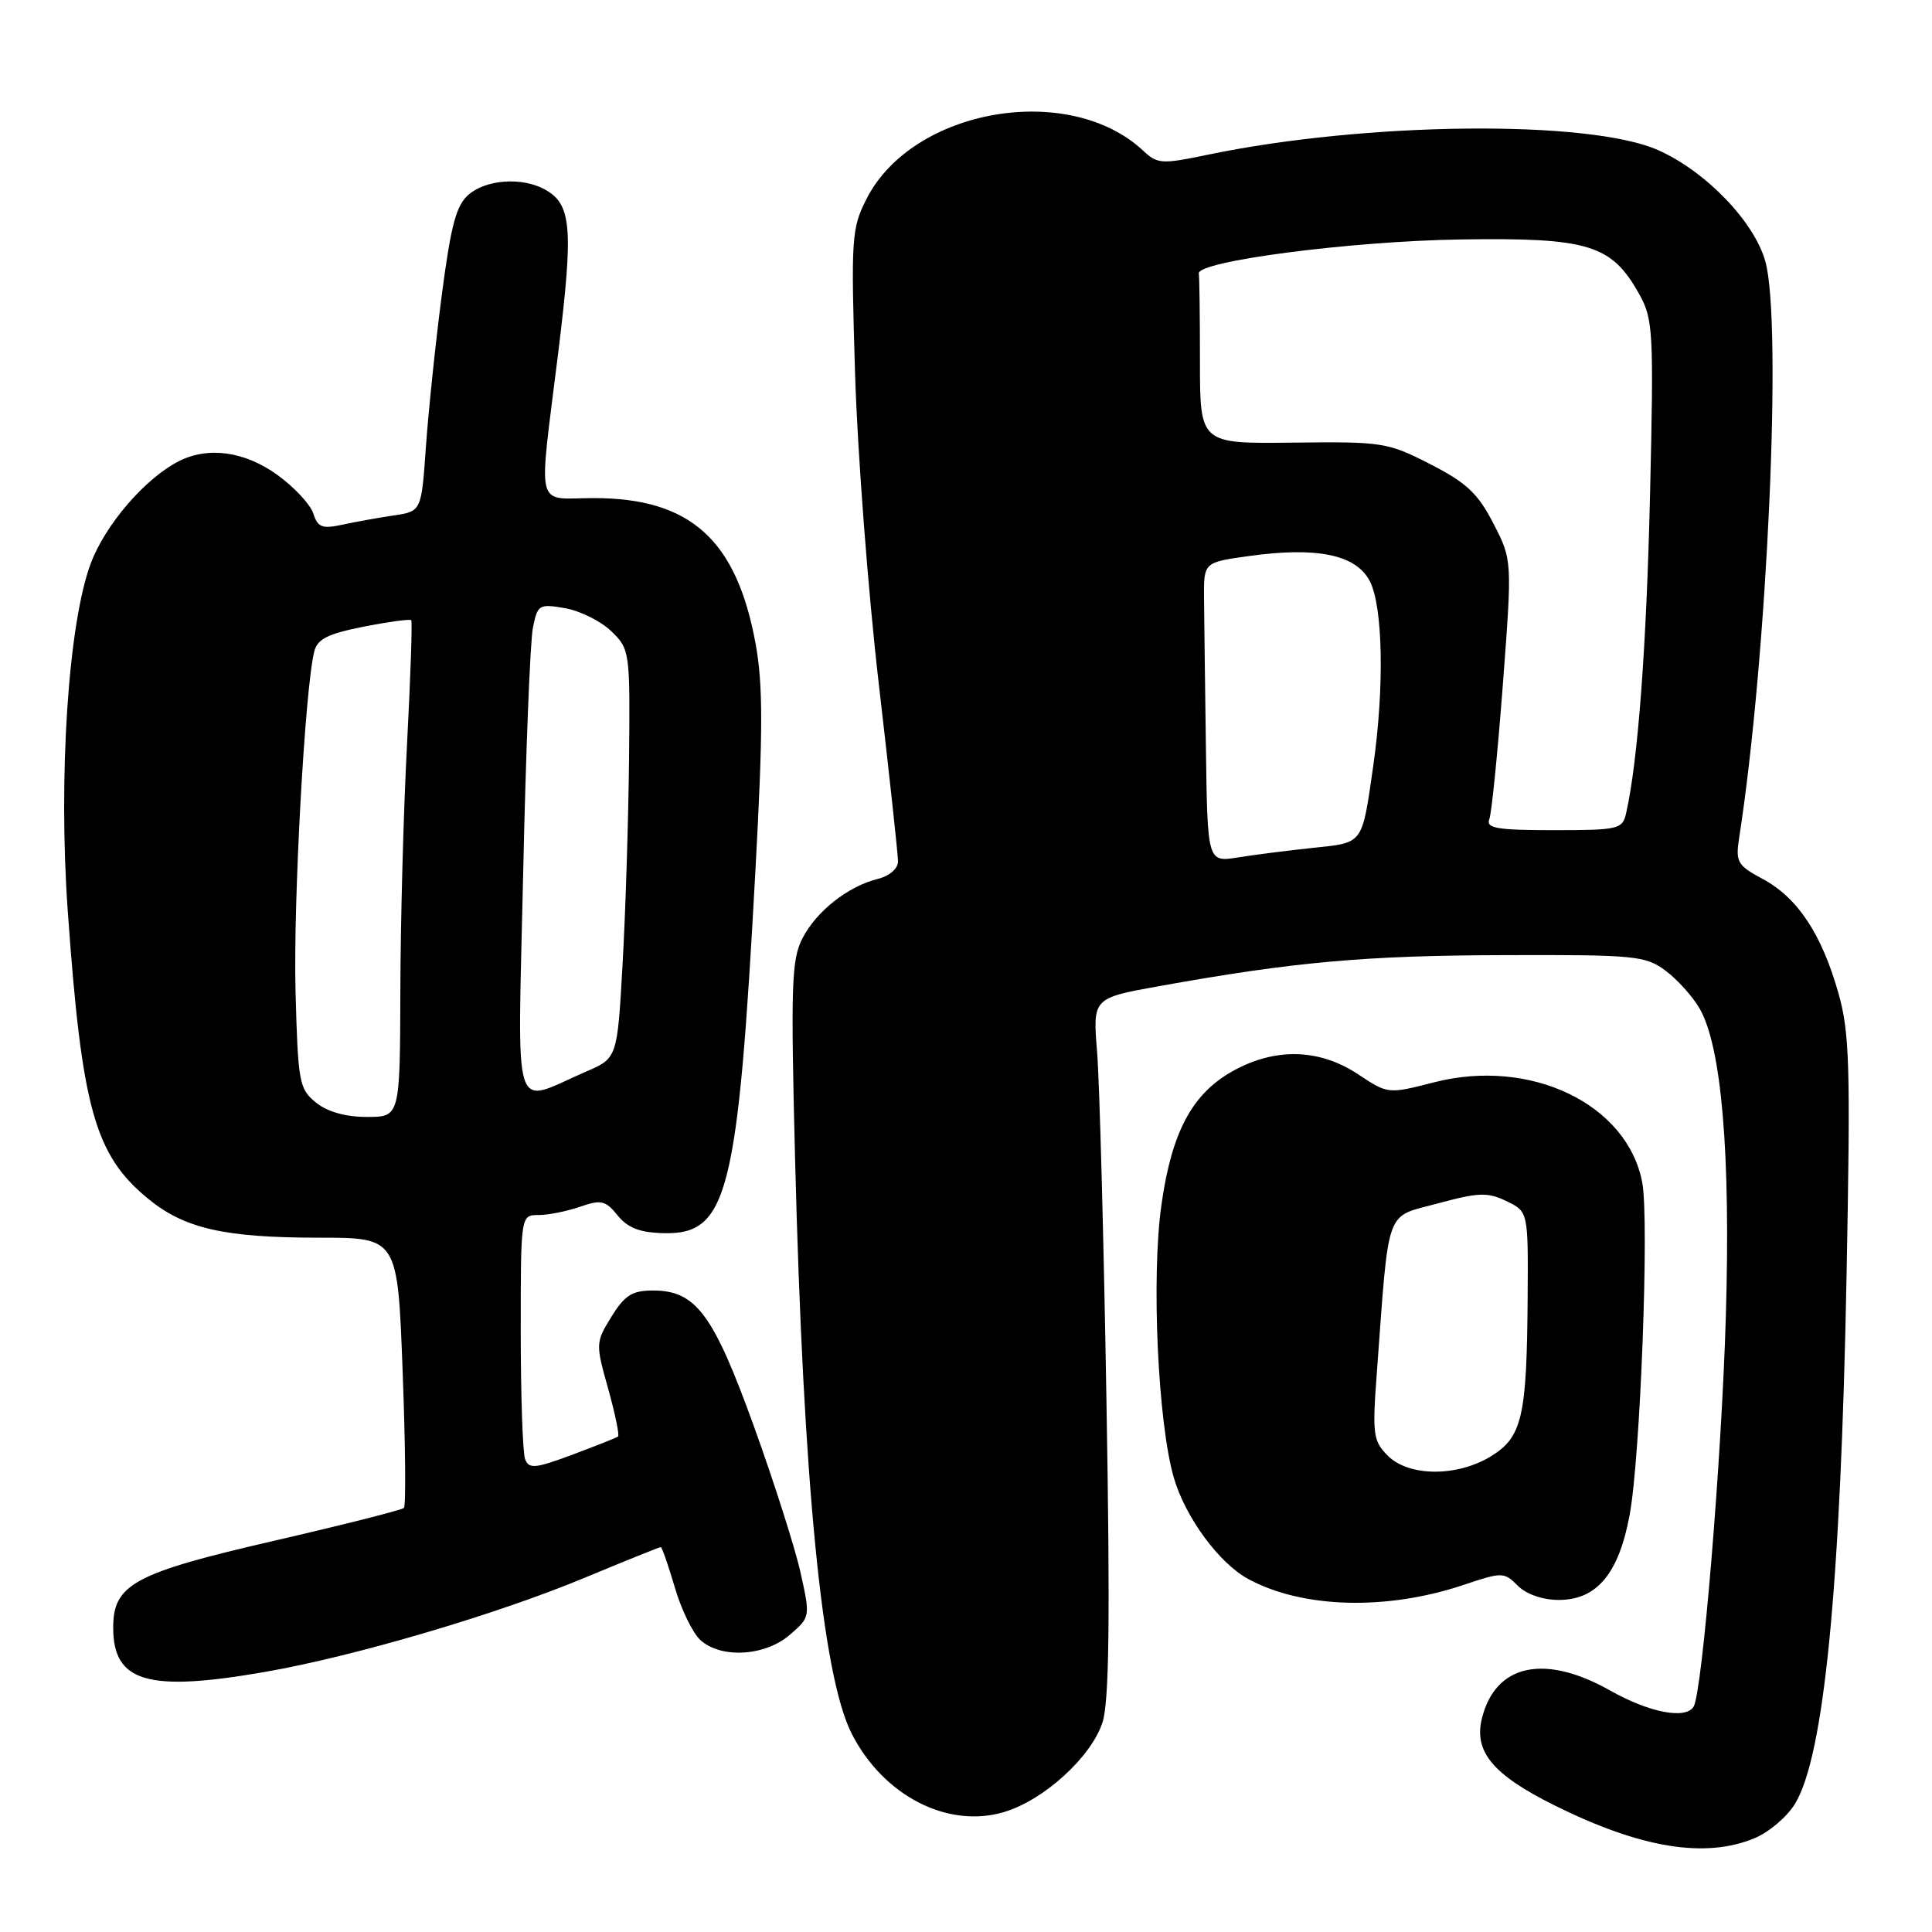 <?xml version="1.0" encoding="UTF-8" standalone="no"?>
<!DOCTYPE svg PUBLIC "-//W3C//DTD SVG 1.1//EN" "http://www.w3.org/Graphics/SVG/1.1/DTD/svg11.dtd" >
<svg xmlns="http://www.w3.org/2000/svg" xmlns:xlink="http://www.w3.org/1999/xlink" version="1.1" viewBox="0 0 256 256">
 <g >
 <path fill="currentColor"
d=" M 232.51 243.56 C 234.41 242.77 236.81 240.72 237.85 239.01 C 241.71 232.65 243.90 210.27 244.68 168.99 C 245.21 141.08 245.09 136.80 243.57 131.49 C 241.35 123.72 238.18 118.95 233.59 116.48 C 230.20 114.66 229.95 114.23 230.45 111.00 C 234.18 86.96 236.18 42.80 233.92 34.65 C 232.46 29.38 226.03 22.71 219.73 19.90 C 210.61 15.83 180.95 16.14 160.00 20.51 C 153.95 21.77 153.36 21.74 151.49 19.98 C 141.67 10.78 120.93 14.37 114.84 26.32 C 112.83 30.25 112.75 31.47 113.30 49.48 C 113.62 59.94 115.03 78.40 116.43 90.50 C 117.84 102.60 118.99 113.24 118.99 114.14 C 119.00 115.09 117.87 116.07 116.31 116.46 C 112.35 117.45 108.19 120.73 106.33 124.33 C 104.88 127.13 104.77 130.52 105.35 153.50 C 106.44 196.60 108.94 222.05 112.86 229.73 C 117.06 237.96 125.59 242.34 133.06 240.10 C 138.32 238.52 144.57 232.84 146.08 228.25 C 146.97 225.56 147.11 214.69 146.61 185.57 C 146.25 164.08 145.69 143.29 145.37 139.37 C 144.79 132.25 144.79 132.25 153.64 130.66 C 171.43 127.46 180.88 126.61 199.17 126.56 C 216.64 126.50 218.02 126.64 220.67 128.60 C 222.23 129.76 224.26 132.01 225.19 133.60 C 228.11 138.63 229.33 152.79 228.68 174.50 C 228.13 193.33 225.56 224.28 224.41 226.15 C 223.35 227.86 218.53 226.93 213.35 224.00 C 204.66 219.10 198.17 220.50 196.37 227.66 C 195.26 232.10 197.78 235.14 206.00 239.23 C 217.41 244.90 225.96 246.30 232.51 243.56 Z  M 35.21 221.52 C 46.96 219.47 65.81 213.92 77.45 209.07 C 82.83 206.83 87.37 205.00 87.55 205.00 C 87.72 205.00 88.55 207.40 89.41 210.32 C 90.26 213.25 91.79 216.40 92.81 217.32 C 95.54 219.80 101.35 219.46 104.63 216.64 C 107.37 214.28 107.38 214.26 106.08 208.39 C 105.36 205.15 102.58 196.43 99.90 189.00 C 94.52 174.11 92.21 171.00 86.53 171.00 C 83.77 171.00 82.78 171.62 81.02 174.47 C 78.92 177.87 78.91 178.05 80.58 183.99 C 81.51 187.33 82.10 190.19 81.89 190.35 C 81.68 190.51 78.95 191.59 75.83 192.76 C 70.91 194.59 70.09 194.67 69.58 193.35 C 69.26 192.52 69.00 184.90 69.00 176.42 C 69.00 161.00 69.00 161.00 71.35 161.00 C 72.64 161.00 75.12 160.50 76.86 159.90 C 79.65 158.93 80.23 159.06 81.84 161.05 C 83.19 162.71 84.79 163.33 87.95 163.40 C 96.43 163.60 97.77 158.28 100.10 115.29 C 101.11 96.77 101.11 90.72 100.12 85.29 C 97.59 71.50 91.48 66.00 78.68 66.00 C 70.80 66.00 71.33 68.13 73.97 46.70 C 76.02 30.06 75.75 27.01 72.11 25.06 C 69.13 23.46 64.48 23.78 62.14 25.75 C 60.46 27.16 59.77 29.72 58.55 39.00 C 57.72 45.33 56.78 54.38 56.44 59.13 C 55.84 67.76 55.84 67.76 52.17 68.30 C 50.15 68.60 47.08 69.15 45.35 69.53 C 42.69 70.10 42.10 69.88 41.52 68.05 C 41.14 66.86 39.00 64.56 36.77 62.94 C 32.43 59.80 27.58 59.13 23.68 61.12 C 19.22 63.40 13.94 69.53 12.02 74.67 C 9.05 82.62 7.71 102.86 8.98 120.74 C 10.84 146.87 12.55 153.01 19.59 158.81 C 24.41 162.79 29.72 164.00 42.29 164.00 C 52.69 164.00 52.69 164.00 53.35 181.66 C 53.72 191.37 53.80 199.54 53.52 199.81 C 53.25 200.08 45.51 202.04 36.32 204.16 C 17.75 208.44 15.00 209.93 15.00 215.67 C 15.00 222.92 19.60 224.25 35.21 221.52 Z  M 193.87 210.03 C 199.07 208.28 199.29 208.29 201.12 210.12 C 202.25 211.25 204.41 212.00 206.55 212.00 C 211.59 212.00 214.51 208.50 215.94 200.71 C 217.36 193.05 218.54 161.70 217.61 156.71 C 215.66 146.31 202.84 140.13 190.03 143.41 C 183.92 144.98 183.92 144.98 179.91 142.32 C 174.78 138.93 168.92 138.80 163.30 141.95 C 157.95 144.96 155.26 150.00 153.90 159.62 C 152.53 169.20 153.43 188.73 155.57 195.91 C 157.11 201.11 161.56 207.15 165.39 209.22 C 172.56 213.12 183.69 213.43 193.87 210.03 Z  M 159.79 99.13 C 159.68 90.81 159.56 81.87 159.54 79.26 C 159.50 74.51 159.50 74.51 165.48 73.68 C 174.51 72.42 179.69 73.49 181.51 77.01 C 183.25 80.39 183.45 91.09 181.96 101.50 C 180.46 111.97 180.70 111.64 174.04 112.34 C 170.79 112.68 166.30 113.25 164.06 113.61 C 160.00 114.26 160.00 114.26 159.79 99.13 Z  M 197.34 108.55 C 197.65 107.76 198.45 99.71 199.14 90.66 C 200.38 74.21 200.38 74.21 197.88 69.36 C 195.84 65.39 194.32 63.96 189.51 61.50 C 183.86 58.61 183.18 58.51 171.32 58.65 C 159.00 58.80 159.00 58.80 159.00 47.90 C 159.00 41.90 158.93 36.66 158.85 36.25 C 158.53 34.62 178.98 31.95 193.50 31.73 C 210.52 31.47 213.55 32.40 217.22 39.00 C 219.05 42.27 219.14 44.00 218.64 65.50 C 218.16 85.86 217.04 100.83 215.47 107.75 C 214.99 109.88 214.48 110.00 205.87 110.00 C 198.36 110.00 196.88 109.75 197.34 108.55 Z  M 41.86 146.09 C 39.64 144.29 39.48 143.43 39.16 131.34 C 38.85 119.50 40.40 91.36 41.63 86.36 C 42.05 84.67 43.39 83.99 48.18 83.04 C 51.49 82.39 54.33 82.00 54.49 82.18 C 54.65 82.36 54.40 89.70 53.94 98.50 C 53.47 107.30 53.07 122.04 53.05 131.25 C 53.00 148.00 53.00 148.00 48.61 148.00 C 45.78 148.00 43.38 147.32 41.86 146.09 Z  M 69.32 115.84 C 69.67 99.67 70.25 84.99 70.61 83.20 C 71.23 80.10 71.42 79.99 74.88 80.59 C 76.87 80.94 79.62 82.31 81.00 83.64 C 83.46 86.02 83.50 86.30 83.35 100.78 C 83.26 108.88 82.88 121.06 82.49 127.85 C 81.79 140.21 81.79 140.21 77.64 142.00 C 67.71 146.29 68.59 149.05 69.32 115.84 Z  M 183.89 192.89 C 181.96 190.96 181.83 190.06 182.42 182.14 C 184.09 159.57 183.45 161.37 190.48 159.47 C 195.93 157.99 197.12 157.95 199.62 159.16 C 202.50 160.55 202.50 160.55 202.42 172.03 C 202.31 187.74 201.69 190.41 197.60 192.94 C 193.12 195.71 186.69 195.69 183.89 192.89 Z "/>
</g>
</svg>